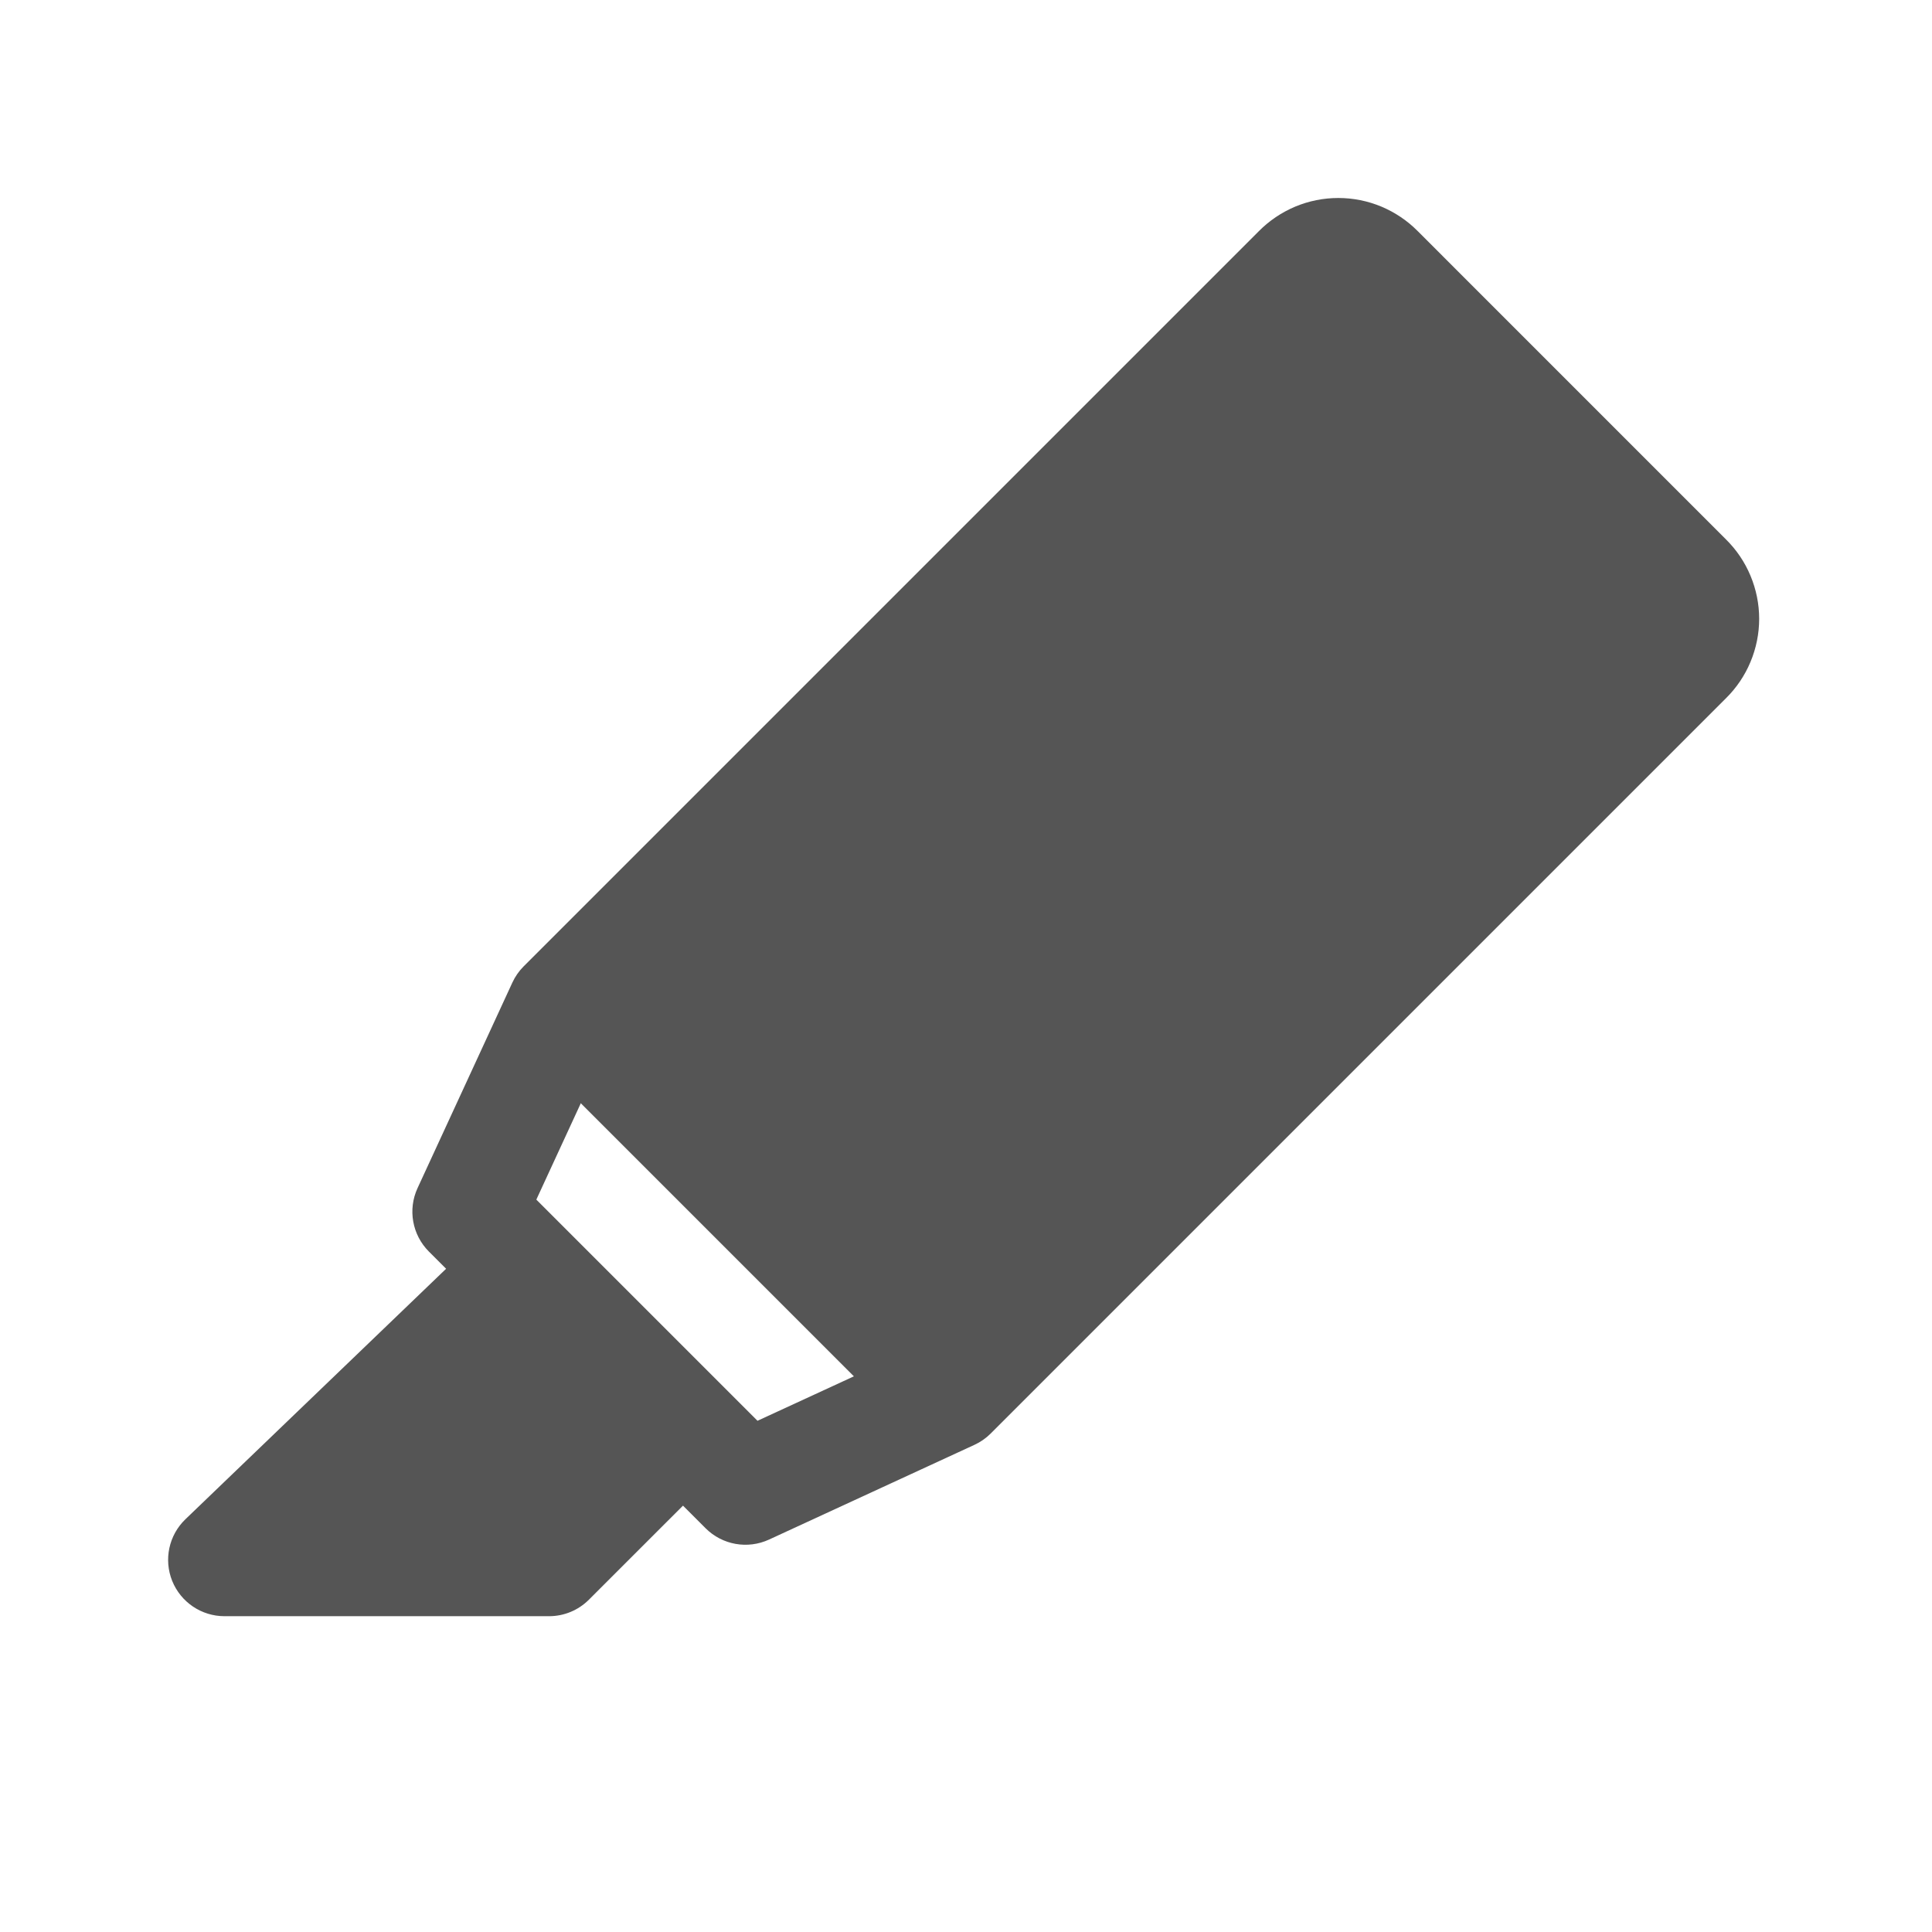 <svg width="48" height="48" viewBox="0 0 48 48" fill="none" xmlns="http://www.w3.org/2000/svg">
<path fill-rule="evenodd" clip-rule="evenodd" d="M33.25 7.729L15.167 25.813L13.325 29.804L18.82 35.299L22.812 33.458L40.895 15.374L33.25 7.729ZM32.178 5.134C32.518 4.992 32.882 4.919 33.25 4.919C33.618 4.919 33.982 4.992 34.322 5.134C34.659 5.276 34.965 5.482 35.223 5.742L42.882 13.402C43.142 13.659 43.349 13.965 43.49 14.303C43.632 14.642 43.706 15.007 43.706 15.374C43.706 15.742 43.632 16.107 43.49 16.446C43.349 16.784 43.142 17.09 42.882 17.347L24.615 35.614C24.498 35.731 24.361 35.827 24.211 35.896L19.107 38.25C18.574 38.496 17.945 38.384 17.53 37.969L10.655 31.094C10.241 30.679 10.128 30.05 10.374 29.518L12.729 24.413C12.798 24.263 12.893 24.126 13.01 24.009L31.277 5.742C31.535 5.482 31.841 5.276 32.178 5.134Z" fill="#555555"/>
<path fill-rule="evenodd" clip-rule="evenodd" d="M13.096 24.096C13.643 23.549 14.529 23.549 15.076 24.096L24.529 33.549C25.076 34.096 25.076 34.982 24.529 35.529C23.982 36.075 23.096 36.075 22.549 35.529L13.096 26.076C12.549 25.529 12.549 24.642 13.096 24.096Z" fill="#555555"/>
<path d="M13.641 38.754L16.329 36.067L12.295 32.299L5.577 38.754H13.641Z" fill="#555555"/>
<path fill-rule="evenodd" clip-rule="evenodd" d="M4.278 39.277C4.065 38.747 4.195 38.141 4.607 37.745L11.325 31.29C11.861 30.774 12.707 30.768 13.25 31.276L17.285 35.043C17.562 35.303 17.722 35.663 17.729 36.043C17.735 36.422 17.587 36.788 17.319 37.057L14.631 39.744C14.368 40.007 14.012 40.154 13.641 40.154H5.577C5.006 40.154 4.492 39.807 4.278 39.277ZM13.061 37.354L14.315 36.101L12.308 34.227L9.054 37.354H13.061Z" fill="#555555"/>
<path d="M14.925 25.259L33.174 6.666L41.972 15.301L23.723 33.894L14.925 25.259Z" fill="#555555"/>
</svg>
